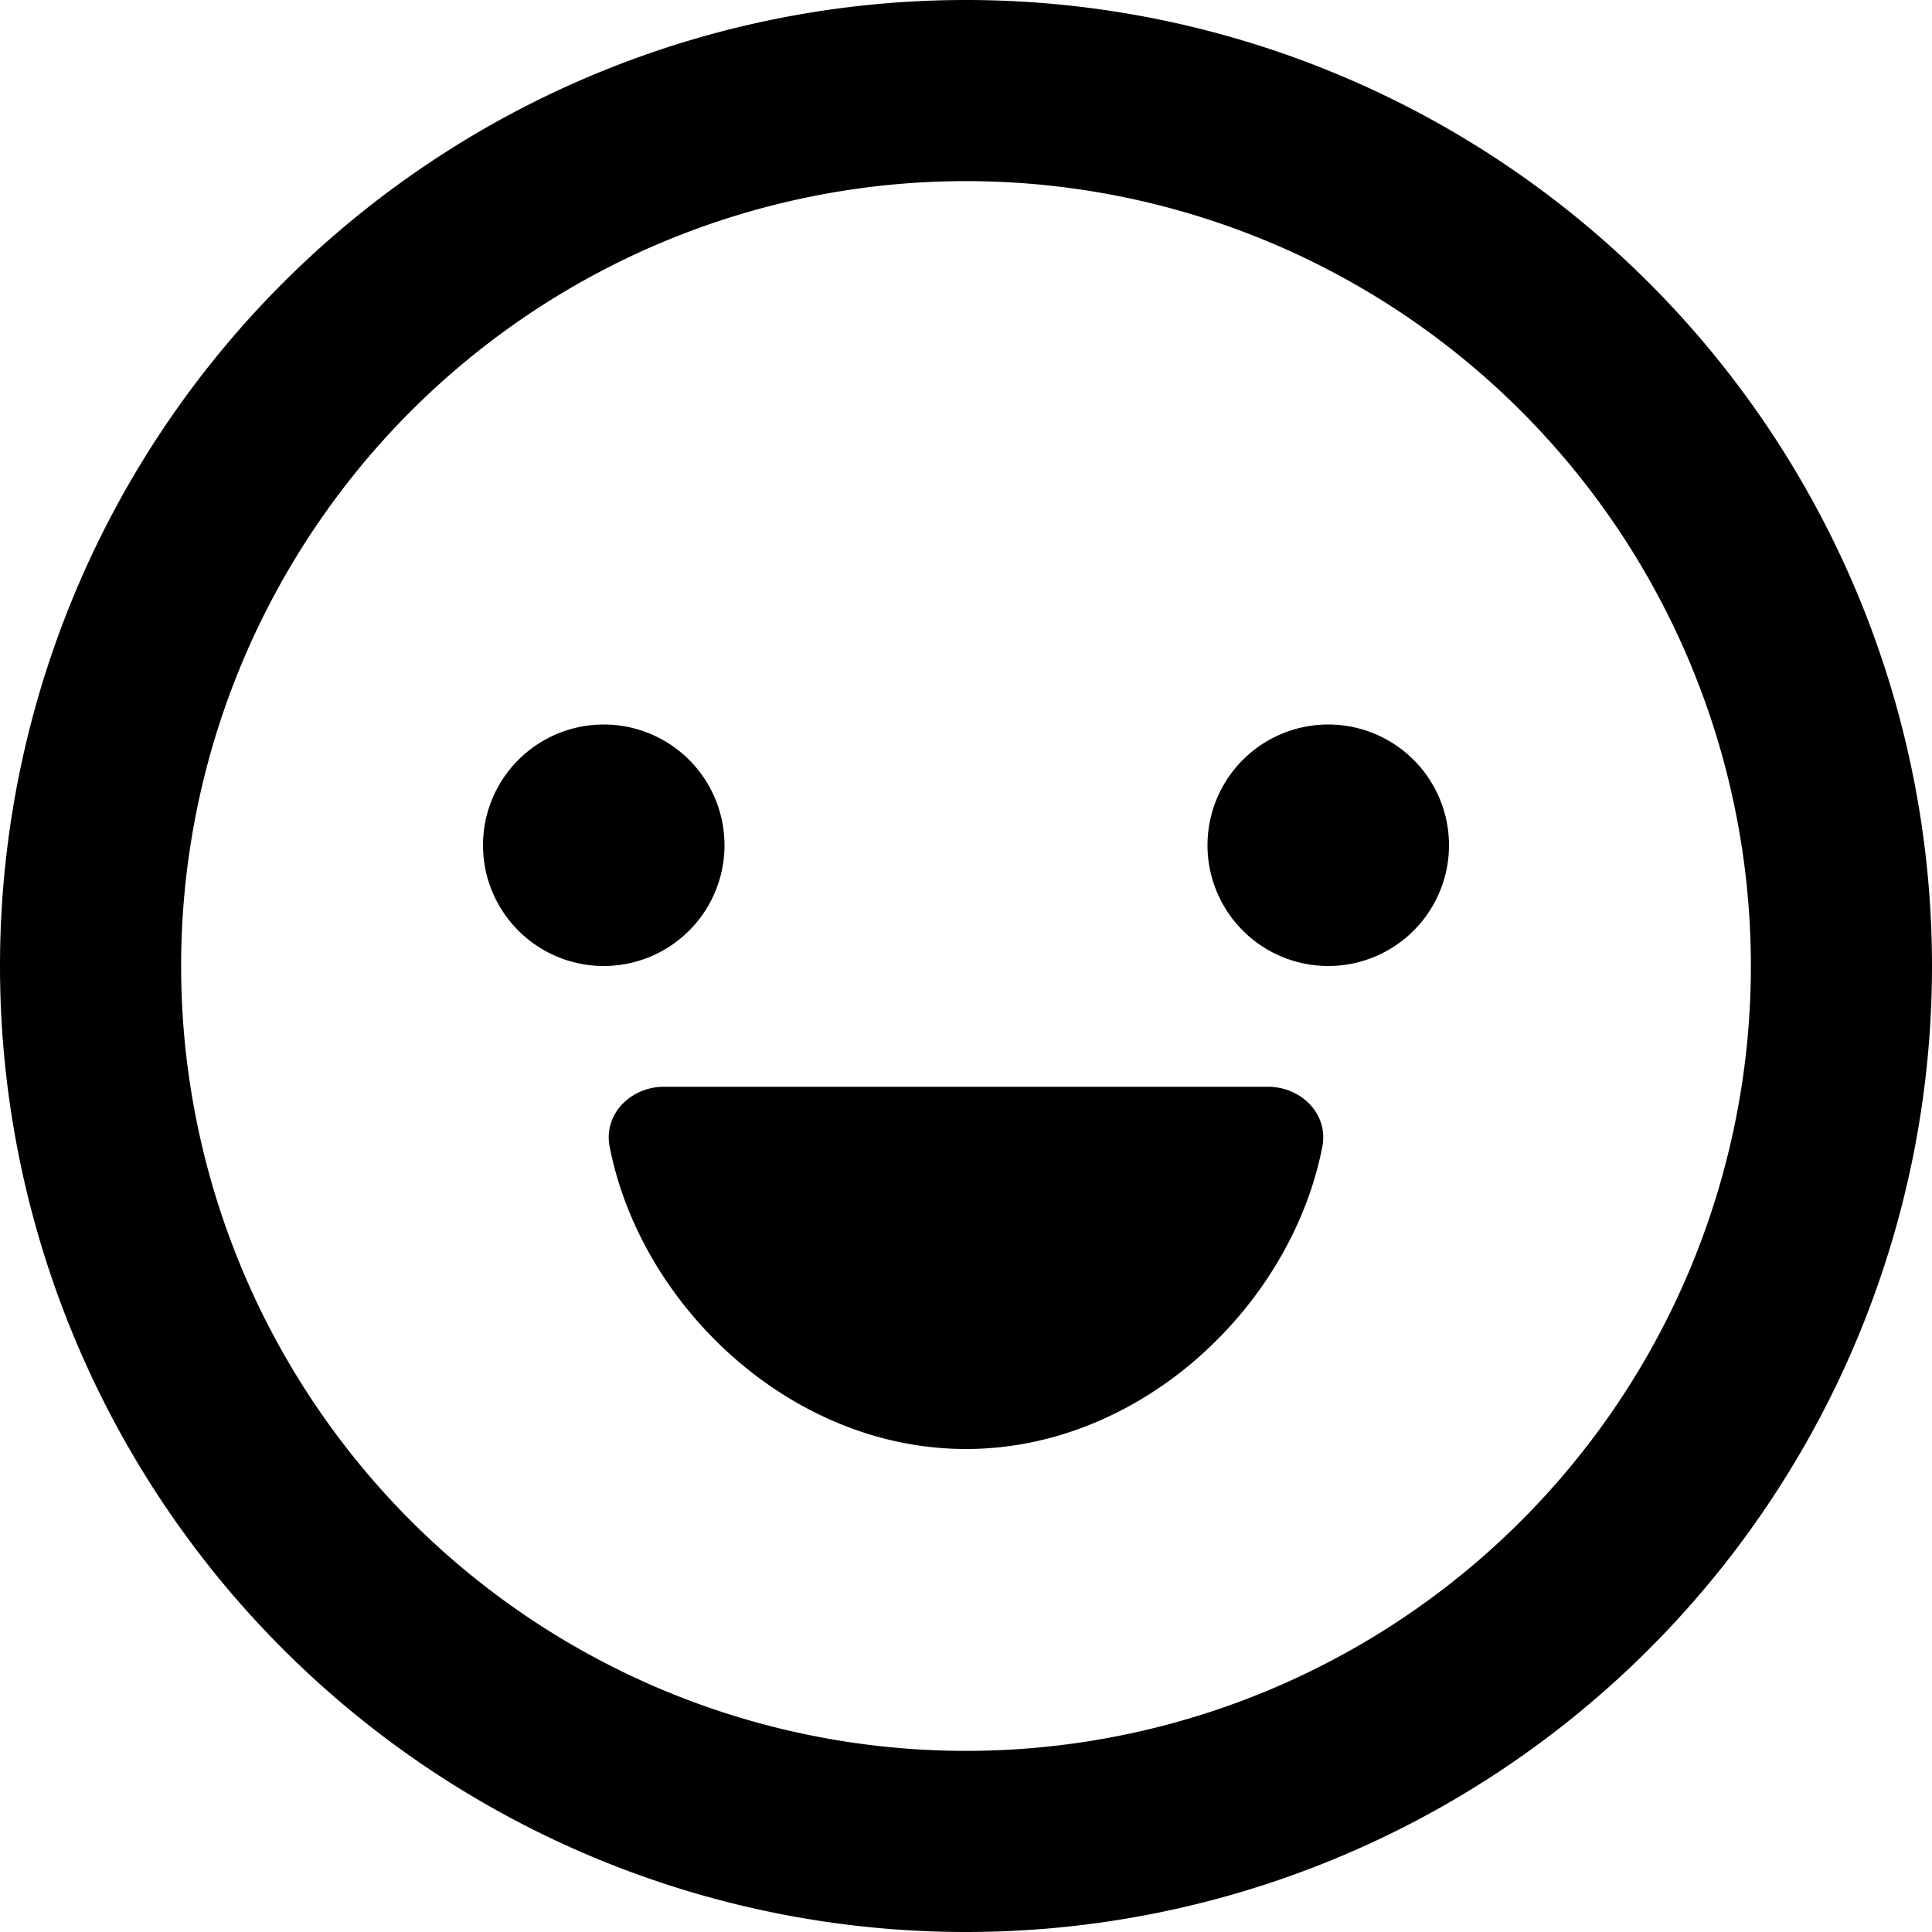 <svg width="16" height="16" viewBox="0 0 16 16" xmlns="http://www.w3.org/2000/svg">
  <path fill-rule="evenodd" clip-rule="evenodd" d="M1.5 8a6.5 6.5 0 1113 0 6.5 6.5 0 01-13 0zM8 0a8 8 0 100 16A8 8 0 008 0zM5.049 9.497C4.996 9.226 5.224 9 5.5 9h5c.276 0 .504.226.451.497C10.694 10.814 9.452 12 8 12s-2.694-1.186-2.951-2.503zM6 7a1 1 0 11-2 0 1 1 0 012 0zm5 1a1 1 0 100-2 1 1 0 000 2z"/>
</svg>
